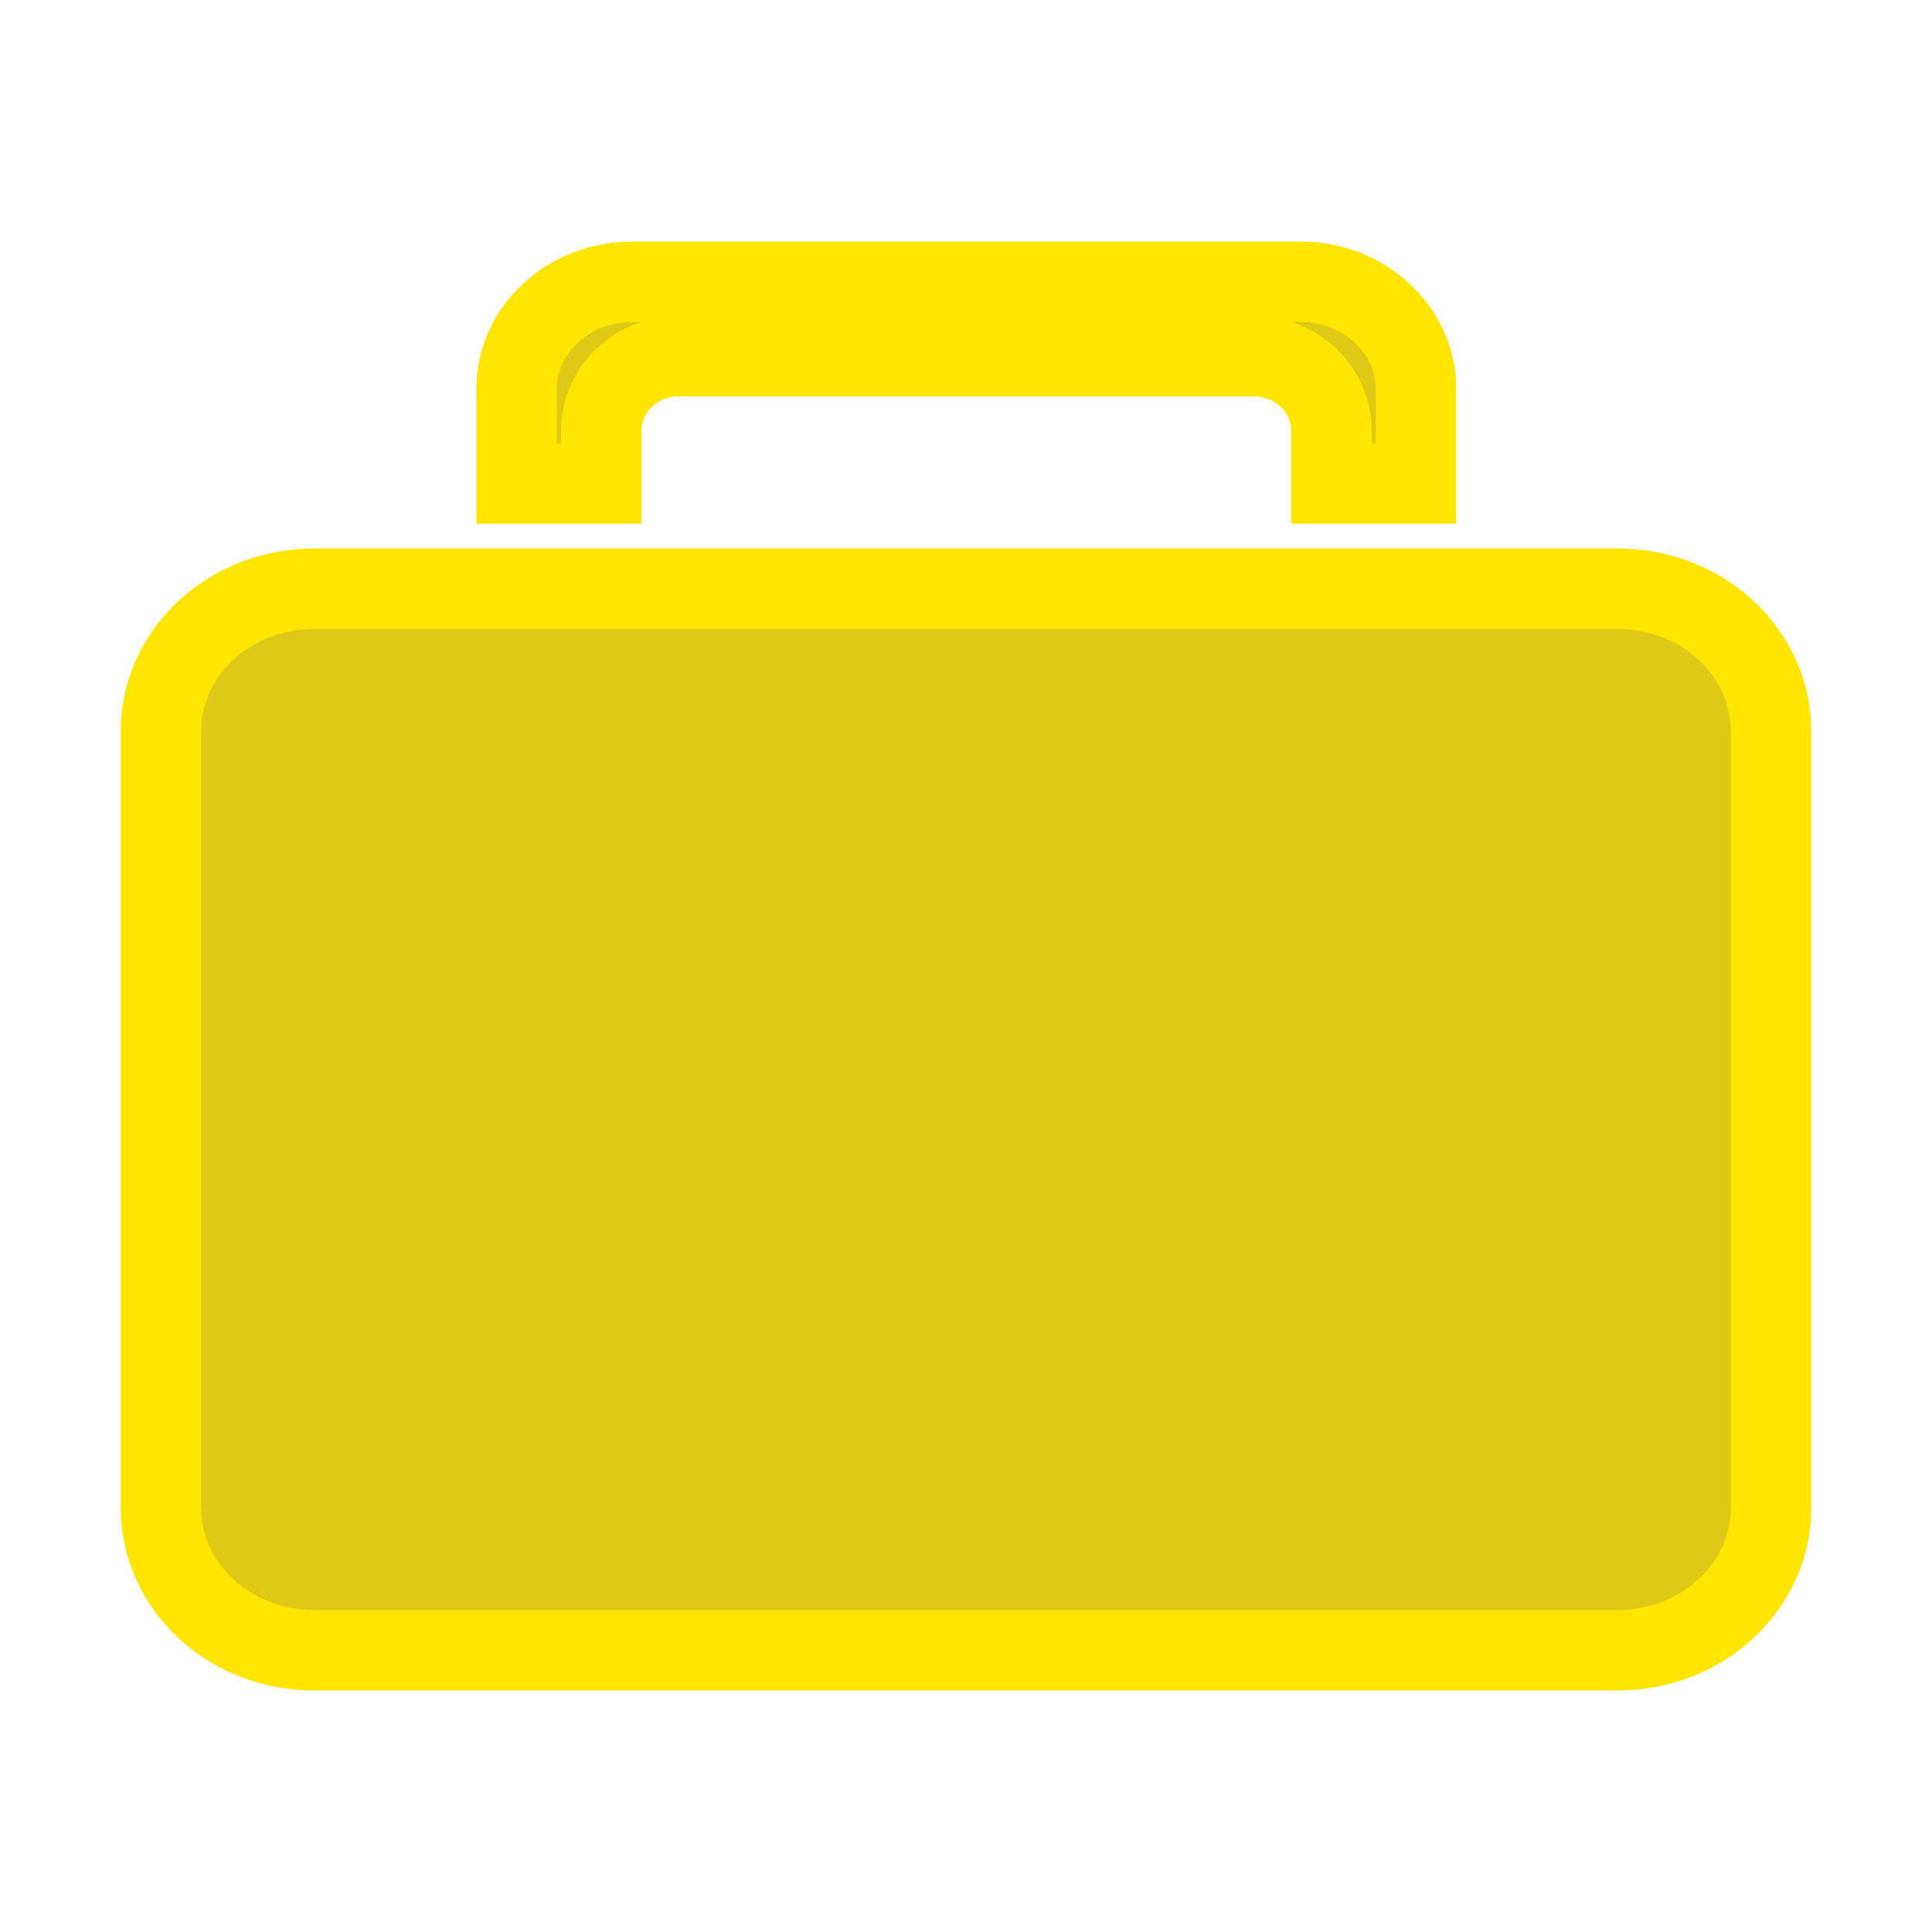 <svg width="24" height="24" viewBox="0 0 24 24" fill="none" xmlns="http://www.w3.org/2000/svg">
<path d="M7.469 6.005H6.418V4.824C6.418 4.122 7.033 3.5 7.863 3.5L16.141 3.5L16.143 3.5C16.971 3.497 17.59 4.121 17.59 4.824V6.005H16.539V5.355C16.539 4.81 16.079 4.424 15.579 4.424H8.429C7.929 4.424 7.469 4.81 7.469 5.355V6.005ZM3.912 20.5L3.911 20.5C2.825 20.503 2 19.683 2 18.738V9.076C2 8.131 2.824 7.313 3.912 7.313H20.088C21.176 7.313 22 8.131 22 9.076V18.738C22 19.682 21.176 20.5 20.088 20.5L3.912 20.5Z" fill="#DDC916" stroke="#FFE500"/>
</svg>
